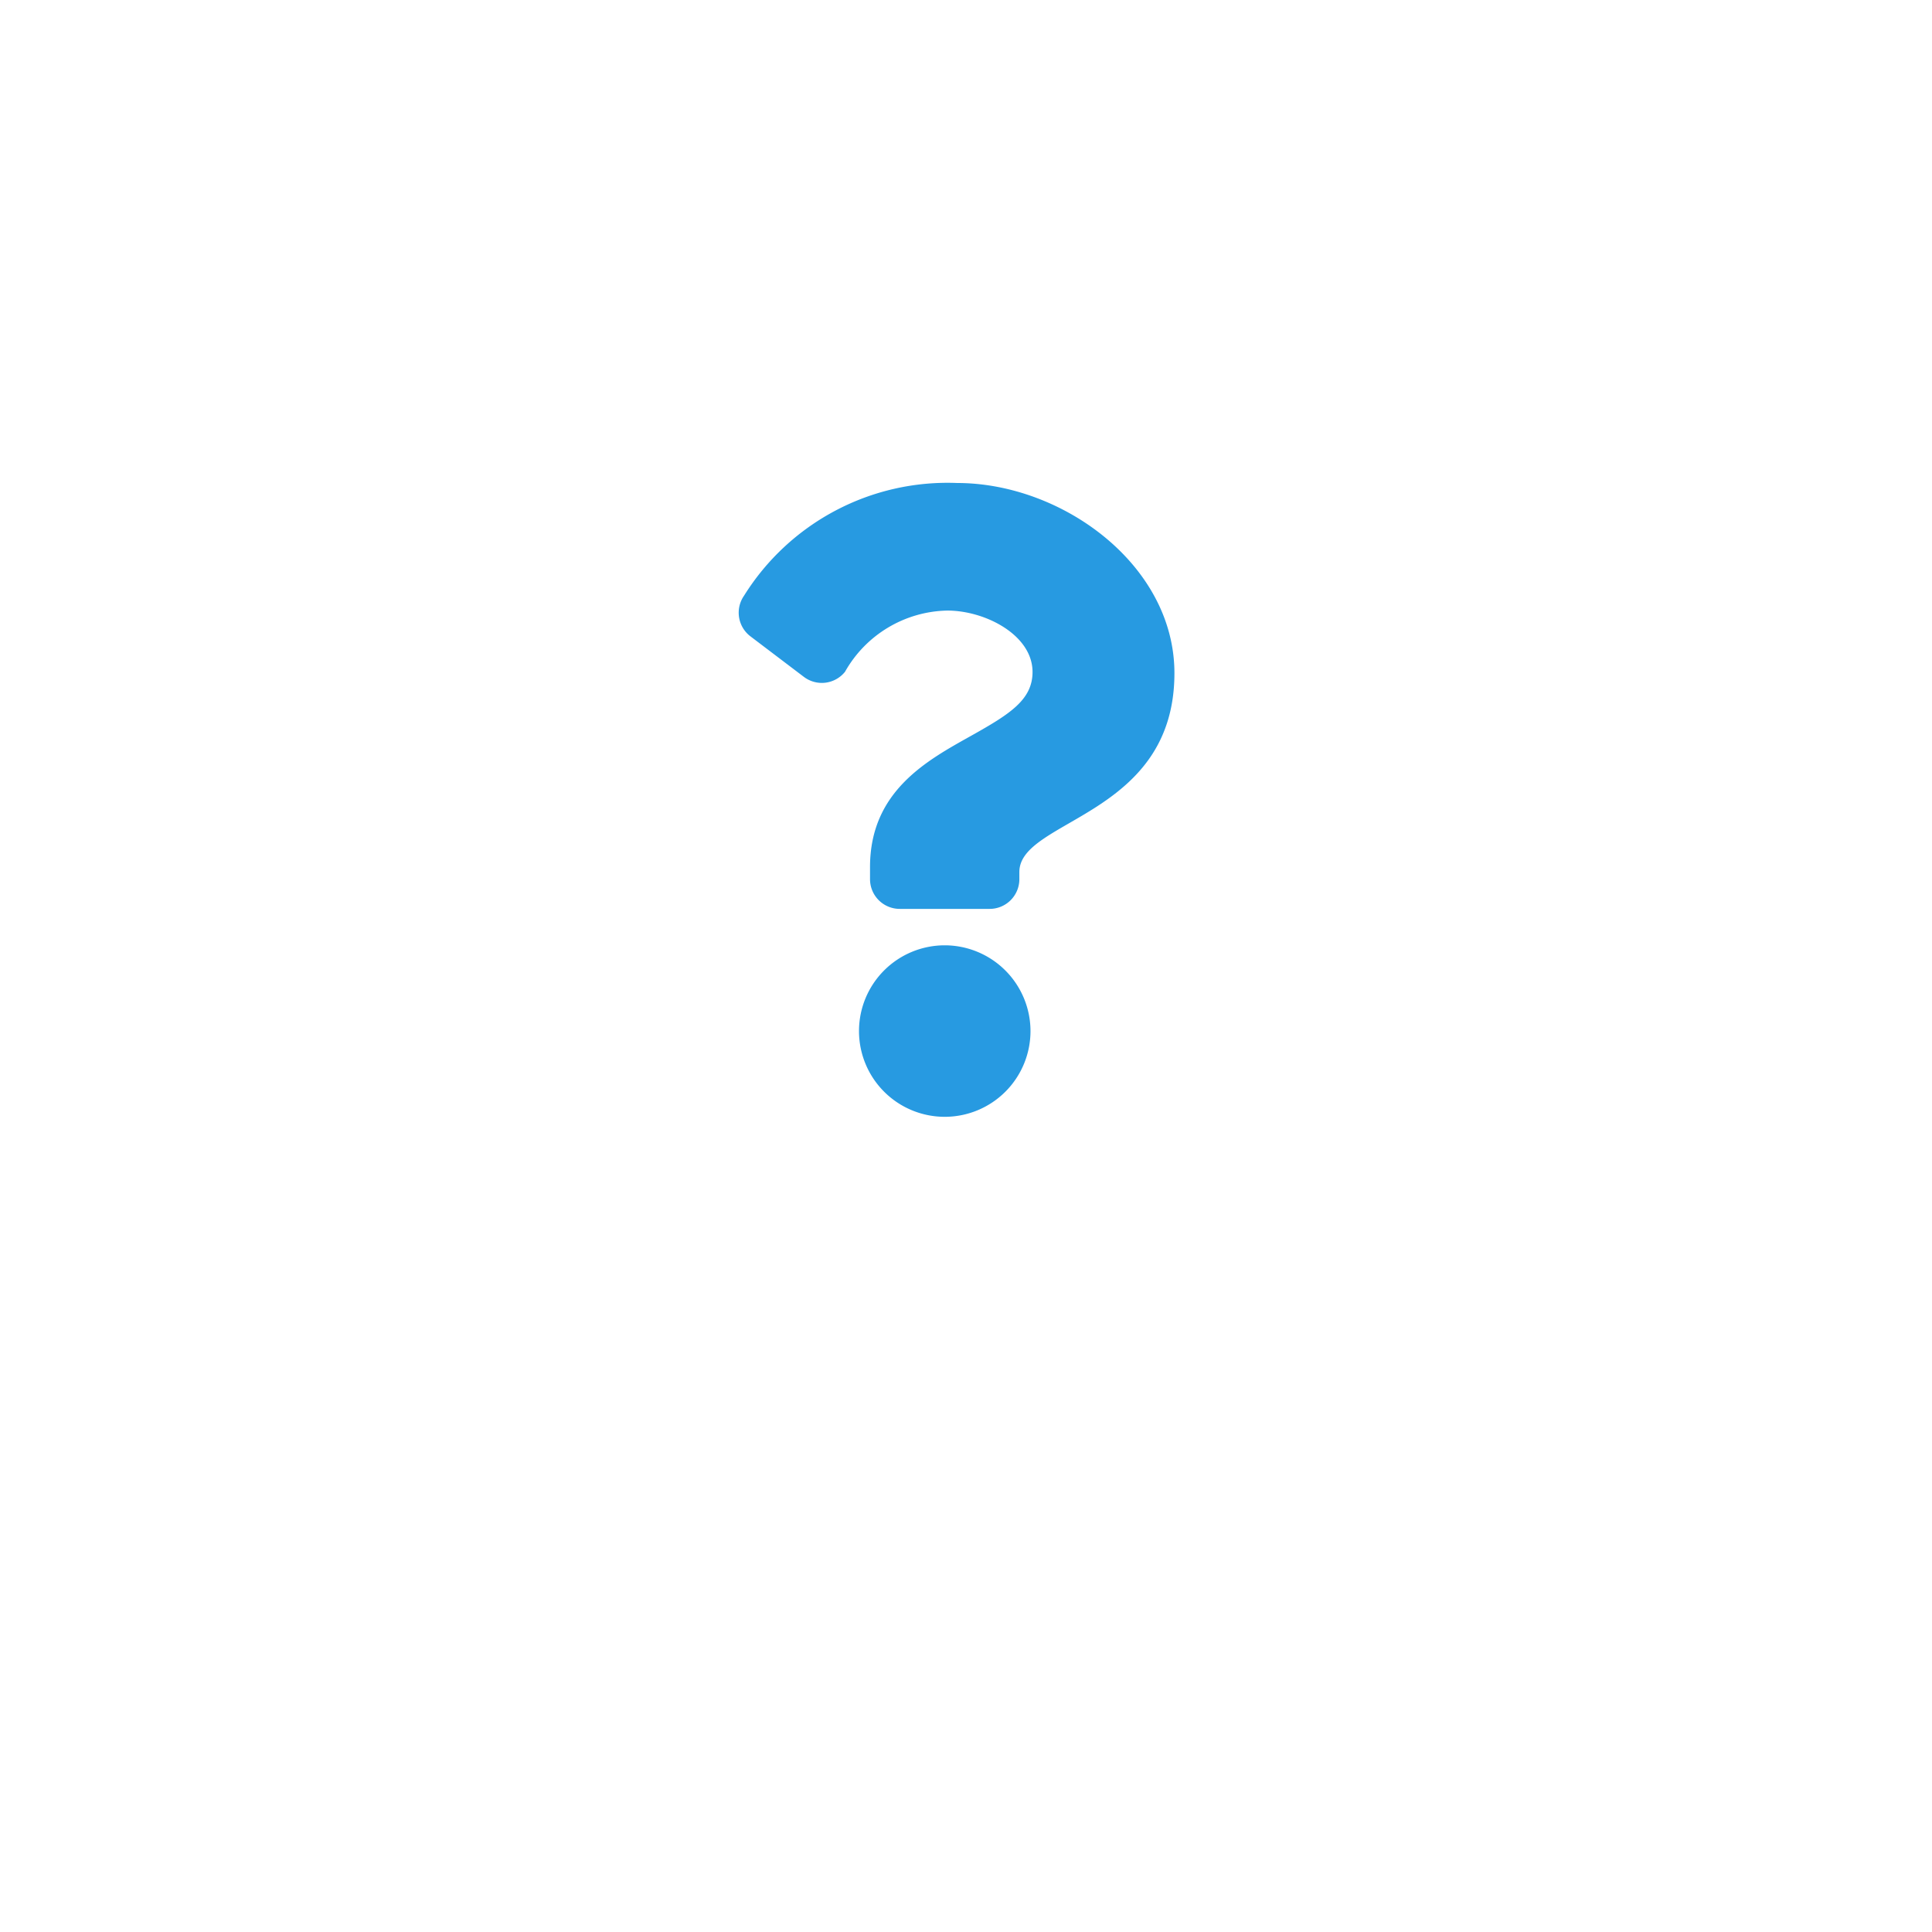 <svg xmlns="http://www.w3.org/2000/svg" xmlns:xlink="http://www.w3.org/1999/xlink" width="34" height="34" viewBox="0 0 34 34"><defs><style>.a{fill:#fff;}.b{fill:#279ae1;}.c{filter:url(#a);}</style><filter id="a" x="0" y="0" width="34" height="34" filterUnits="userSpaceOnUse"><feOffset dy="3" input="SourceAlpha"/><feGaussianBlur stdDeviation="3" result="b"/><feFlood flood-opacity="0.161"/><feComposite operator="in" in2="b"/><feComposite in="SourceGraphic"/></filter></defs><g transform="translate(-483.359 -668.859)"><g class="c" transform="matrix(1, 0, 0, 1, 483.36, 668.86)"><circle class="a" cx="8" cy="8" r="8" transform="translate(9 6)"/></g><path class="b" d="M5.643,0a4.221,4.221,0,0,0-3.75,1.983.523.523,0,0,0,.113.716l.94.713a.523.523,0,0,0,.724-.09,2.114,2.114,0,0,1,1.8-1.077c.67,0,1.5.431,1.5,1.081,0,.491-.406.744-1.067,1.115-.772.433-1.793.971-1.793,2.318v.213a.523.523,0,0,0,.523.523H6.215a.523.523,0,0,0,.523-.523V6.846c0-.934,2.729-.973,2.729-3.5C9.467,1.443,7.493,0,5.643,0ZM5.425,8.136A1.509,1.509,0,1,0,6.934,9.646,1.511,1.511,0,0,0,5.425,8.136Z" transform="translate(494.56 677.359)"/></g></svg>